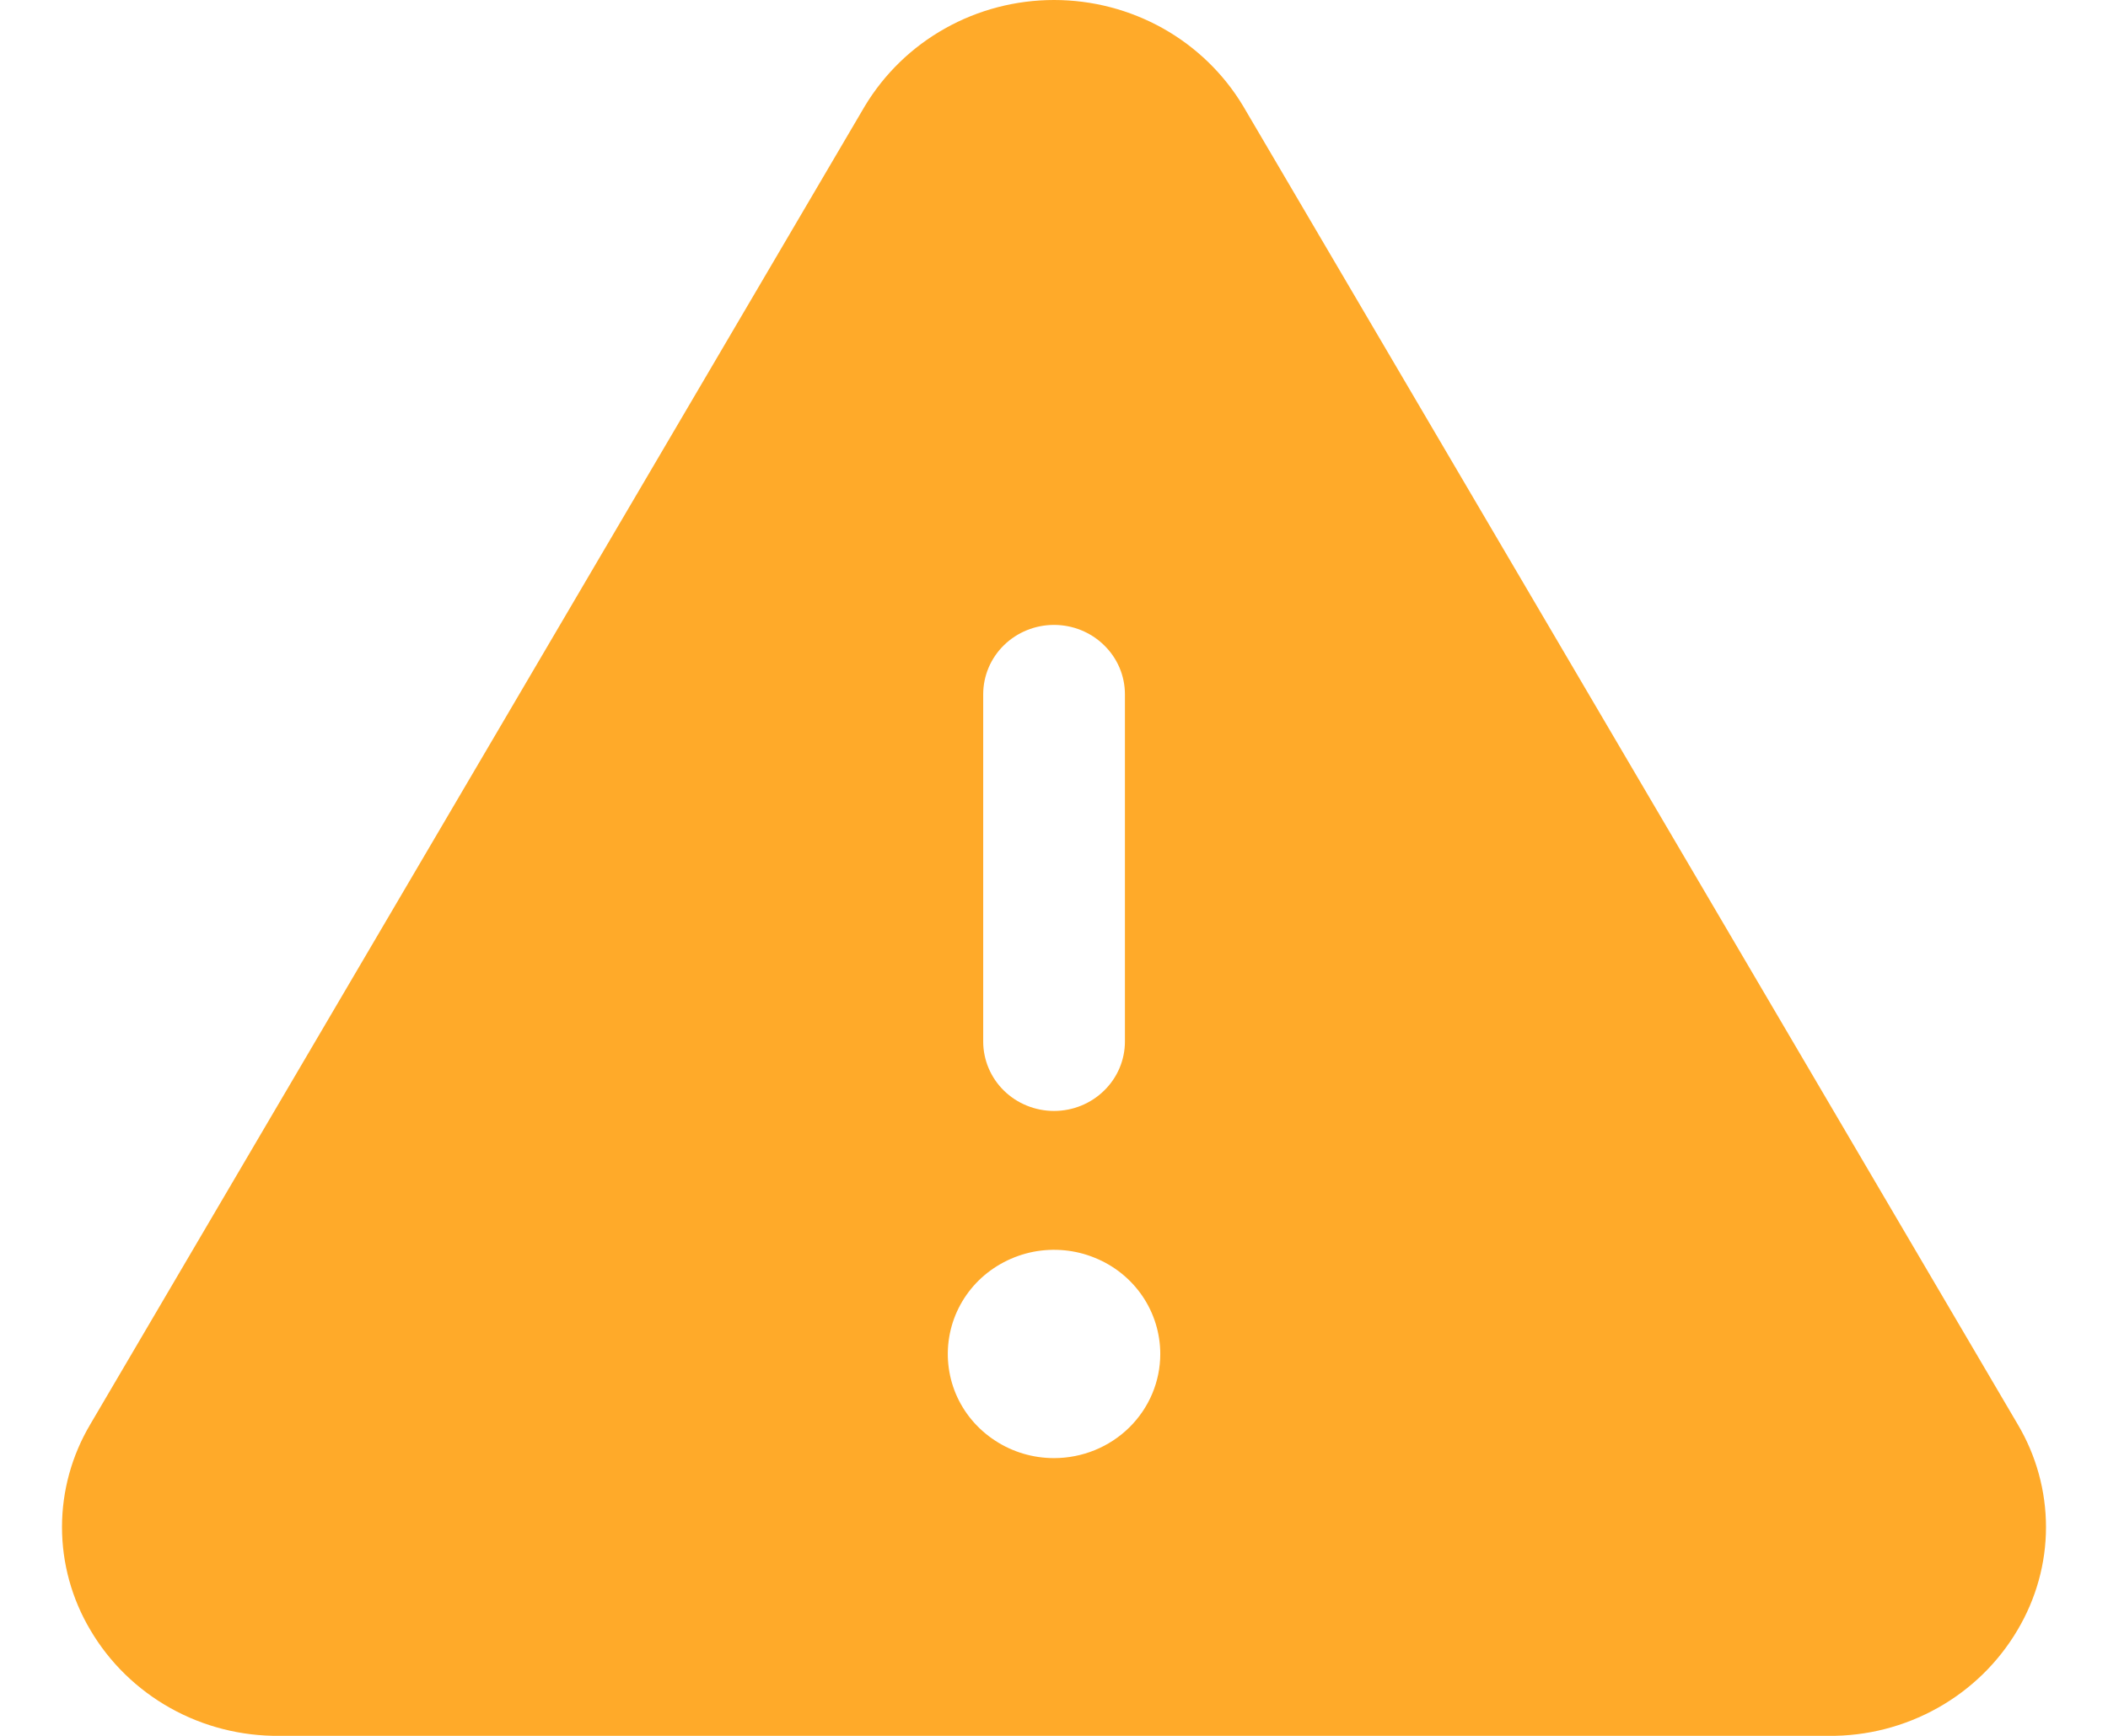 <svg width="17" height="14" viewBox="0 0 17 14" fill="none" xmlns="http://www.w3.org/2000/svg">
<path d="M16.271 11.486L10.025 0.855C9.869 0.595 9.646 0.379 9.379 0.229C9.111 0.079 8.809 0 8.5 0C8.192 0 7.889 0.079 7.622 0.229C7.354 0.379 7.132 0.595 6.975 0.855L0.729 11.486C0.579 11.738 0.5 12.025 0.5 12.316C0.5 12.608 0.579 12.895 0.729 13.147C0.883 13.409 1.106 13.626 1.374 13.776C1.642 13.926 1.946 14.003 2.254 14H14.746C15.055 14.003 15.358 13.925 15.626 13.775C15.894 13.625 16.116 13.408 16.27 13.147C16.42 12.895 16.5 12.608 16.5 12.317C16.5 12.025 16.421 11.738 16.271 11.486ZM7.929 5.6C7.929 5.451 7.989 5.309 8.096 5.204C8.203 5.099 8.349 5.04 8.5 5.04C8.652 5.04 8.797 5.099 8.904 5.204C9.012 5.309 9.072 5.451 9.072 5.6V8.4C9.072 8.548 9.012 8.691 8.904 8.796C8.797 8.901 8.652 8.96 8.5 8.96C8.349 8.96 8.203 8.901 8.096 8.796C7.989 8.691 7.929 8.548 7.929 8.4V5.6ZM8.5 11.76C8.331 11.76 8.165 11.711 8.024 11.618C7.883 11.526 7.773 11.395 7.708 11.241C7.644 11.088 7.627 10.919 7.66 10.756C7.693 10.593 7.774 10.444 7.894 10.326C8.014 10.209 8.167 10.129 8.333 10.096C8.499 10.064 8.672 10.08 8.828 10.144C8.985 10.207 9.119 10.315 9.213 10.453C9.307 10.591 9.357 10.754 9.357 10.92C9.357 11.143 9.267 11.356 9.106 11.514C8.946 11.671 8.728 11.76 8.5 11.76Z" fill="#FFAA29"/>
</svg>
